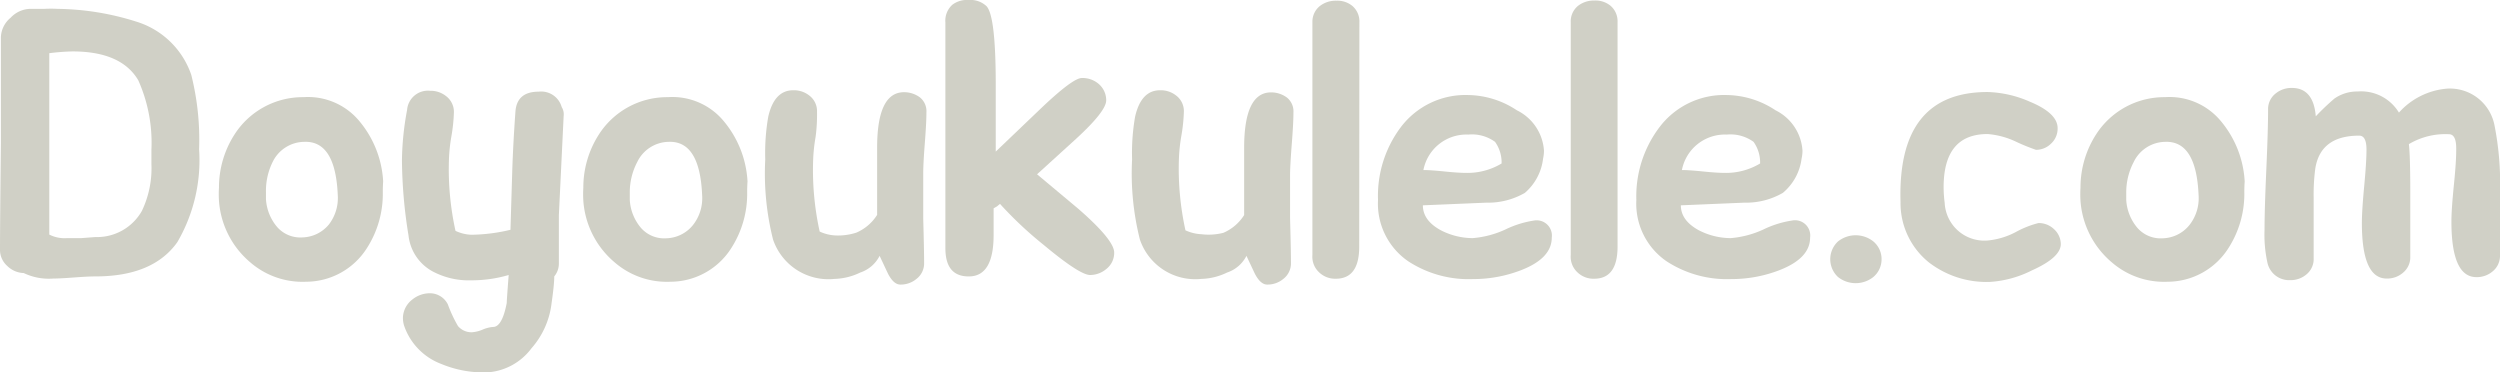 <svg xmlns="http://www.w3.org/2000/svg" viewBox="0 0 141 21"><defs><style>.cls-1{fill:#d0d0c6;}</style></defs><title>Fichier 1</title><g id="Calque_2" data-name="Calque 2"><g id="Photoshop"><path class="cls-1" d="M11.23,8.42A9.17,9.17,0,0,1,10,13.66q-1.37,1.93-4.62,1.93-.41,0-1.21.06T3,15.71a3.26,3.26,0,0,1-1.66-.31A1.38,1.38,0,0,1,.41,15,1.21,1.21,0,0,1,0,14.11q0-1.41.05-6l0-6A1.49,1.49,0,0,1,.6,1,1.56,1.56,0,0,1,1.69.5l.79,0a7.77,7.77,0,0,1,.79,0,15.24,15.24,0,0,1,4.45.73,4.74,4.74,0,0,1,3.07,3A15.07,15.07,0,0,1,11.23,8.42Zm-2.69.83q0-.39,0-.79A8.64,8.64,0,0,0,7.8,4.53Q6.84,2.9,4.09,2.9A12.38,12.38,0,0,0,2.78,3l0,10.23a1.9,1.9,0,0,0,1,.2q.29,0,.8,0l.8-.06A2.91,2.91,0,0,0,8,11.9,5.57,5.57,0,0,0,8.54,9.25Z"/><path class="cls-1" d="M21.59,10.83a5.66,5.66,0,0,1-.9,3.17,4.07,4.07,0,0,1-3.43,1.89,4.5,4.5,0,0,1-3.14-1.09,5,5,0,0,1-1.77-3.47,6,6,0,0,1,0-.75,5.52,5.52,0,0,1,.88-3,4.57,4.57,0,0,1,3.89-2.1,3.76,3.76,0,0,1,3.18,1.39,5.78,5.78,0,0,1,1.31,3.36Q21.59,10.53,21.59,10.83ZM19.05,11q-.13-3.07-1.89-3A2,2,0,0,0,15.4,9.09,3.67,3.67,0,0,0,15,10.83c0,.13,0,.27,0,.4a2.67,2.67,0,0,0,.62,1.56,1.74,1.74,0,0,0,1.44.6,2,2,0,0,0,1.49-.73A2.44,2.44,0,0,0,19.05,11Z"/><path class="cls-1" d="M31.79,6.54l-.27,5.6q0-.13,0,1.51,0,.2,0,.6t0,.59a1.14,1.14,0,0,1-.26.75q0,.46-.15,1.5a4.67,4.67,0,0,1-1.14,2.56A3.38,3.38,0,0,1,27.51,21a6.23,6.23,0,0,1-2.64-.48,3.52,3.52,0,0,1-2.06-2.1,1.41,1.41,0,0,1-.08-.59,1.34,1.34,0,0,1,.53-.94,1.56,1.56,0,0,1,1-.35,1.13,1.13,0,0,1,1,.63,7.57,7.57,0,0,0,.57,1.22,1,1,0,0,0,.78.35,1.87,1.87,0,0,0,.61-.15,1.84,1.84,0,0,1,.59-.15q.51,0,.77-1.35,0-.15.11-1.58a7.4,7.4,0,0,1-2.11.3,4.33,4.33,0,0,1-2.23-.53,2.63,2.63,0,0,1-1.31-2,27.4,27.4,0,0,1-.37-4.25,16.33,16.33,0,0,1,.29-2.83,1.18,1.18,0,0,1,1.3-1.08,1.4,1.4,0,0,1,.91.31,1.11,1.11,0,0,1,.43.91,9.48,9.48,0,0,1-.14,1.34,9.48,9.48,0,0,0-.14,1.34,16.14,16.14,0,0,0,.37,4,2.26,2.26,0,0,0,.9.22,9.9,9.9,0,0,0,2.2-.28l.1-3.29q.05-1.56.18-3.37.08-1.13,1.31-1.13a1.2,1.2,0,0,1,1.3.87A.76.76,0,0,1,31.79,6.54Z"/><path class="cls-1" d="M42.14,10.83a5.66,5.66,0,0,1-.9,3.17,4.07,4.07,0,0,1-3.43,1.89,4.5,4.5,0,0,1-3.14-1.09,5,5,0,0,1-1.77-3.47,6,6,0,0,1,0-.75,5.52,5.52,0,0,1,.88-3,4.57,4.57,0,0,1,3.89-2.1,3.76,3.76,0,0,1,3.18,1.39,5.78,5.78,0,0,1,1.31,3.36Q42.14,10.53,42.14,10.83ZM39.6,11q-.13-3.07-1.89-3a2,2,0,0,0-1.77,1.14,3.67,3.67,0,0,0-.42,1.74c0,.13,0,.27,0,.4a2.67,2.67,0,0,0,.62,1.56,1.74,1.74,0,0,0,1.44.6,2,2,0,0,0,1.49-.73A2.44,2.44,0,0,0,39.6,11Z"/><path class="cls-1" d="M52.25,6.34q0,.58-.09,1.73T52.07,9.8q0,1.06,0,2.52.05,1.83.05,2.51a1.1,1.1,0,0,1-.43.9,1.39,1.39,0,0,1-.91.32q-.38,0-.7-.62l-.47-1a1.89,1.89,0,0,1-1.09.94,3.53,3.53,0,0,1-1.45.36,3.3,3.3,0,0,1-3.47-2.22,15.26,15.26,0,0,1-.44-4.52,11.89,11.89,0,0,1,.17-2.41q.34-1.49,1.41-1.49a1.41,1.41,0,0,1,.92.31,1.1,1.1,0,0,1,.42.91A9.49,9.49,0,0,1,46,7.72a9.48,9.48,0,0,0-.14,1.34,16.13,16.13,0,0,0,.37,4,2.4,2.4,0,0,0,.9.22,3.34,3.34,0,0,0,1.17-.16,2.6,2.6,0,0,0,1.17-1l0-2.41q0-.19,0-.69t0-.69q0-3.13,1.52-3.13a1.5,1.5,0,0,1,.89.29A1,1,0,0,1,52.25,6.34Z"/><path class="cls-1" d="M62.84,14.23a1.15,1.15,0,0,1-.43.93,1.43,1.43,0,0,1-.93.35q-.58,0-2.62-1.7A21.41,21.41,0,0,1,56.4,11.5l-.17.14h0l-.19.11q0,.2,0,.69t0,.81q0,2.31-1.36,2.34T53.32,14q0-1.86,0-6.36,0-3.8,0-6.37a1.21,1.21,0,0,1,.39-1A1.35,1.35,0,0,1,54.62,0a1.33,1.33,0,0,1,1,.33q.54.5.54,4.44,0,.85,0,2.13t0,1.42v.23l2.49-2.38q1.84-1.76,2.36-1.77a1.4,1.4,0,0,1,.94.32,1.21,1.21,0,0,1,.44.94q0,.61-1.7,2.17l-2.2,2,2.32,1.94Q62.82,13.52,62.84,14.23Z"/><path class="cls-1" d="M72.95,6.34q0,.58-.09,1.73T72.76,9.8q0,1.06,0,2.52.05,1.83.05,2.51a1.1,1.1,0,0,1-.43.9,1.39,1.39,0,0,1-.91.32q-.38,0-.7-.62l-.47-1a1.89,1.89,0,0,1-1.09.94,3.53,3.53,0,0,1-1.45.36,3.3,3.3,0,0,1-3.47-2.22,15.26,15.26,0,0,1-.44-4.52,11.89,11.89,0,0,1,.17-2.41q.34-1.49,1.41-1.49a1.41,1.41,0,0,1,.92.31,1.1,1.1,0,0,1,.42.91,9.49,9.49,0,0,1-.14,1.34,9.48,9.48,0,0,0-.14,1.34,16.13,16.13,0,0,0,.37,4,2.4,2.4,0,0,0,.9.22A3.34,3.34,0,0,0,69,13.13a2.6,2.6,0,0,0,1.17-1l0-2.41q0-.19,0-.69t0-.69q0-3.13,1.52-3.13a1.5,1.5,0,0,1,.89.29A1,1,0,0,1,72.95,6.34Z"/><path class="cls-1" d="M76.66,13.91q0,1.81-1.32,1.81a1.3,1.3,0,0,1-.92-.34,1.2,1.2,0,0,1-.4-1V1.26a1.13,1.13,0,0,1,.42-.92,1.45,1.45,0,0,1,.93-.3,1.33,1.33,0,0,1,.91.3,1.15,1.15,0,0,1,.39.92Z"/><path class="cls-1" d="M87.52,13.4q0,1.16-1.71,1.83a7.48,7.48,0,0,1-2.73.51,6.24,6.24,0,0,1-3.65-1,3.94,3.94,0,0,1-1.71-3.46A6.45,6.45,0,0,1,79,7.18a4.57,4.57,0,0,1,3.8-1.82,5.09,5.09,0,0,1,2.75.86A2.73,2.73,0,0,1,87.08,8.5a2,2,0,0,1-.05.44A3,3,0,0,1,86,10.88a4.15,4.15,0,0,1-2.17.55l-3.58.15q0,.85,1,1.4a3.94,3.94,0,0,0,1.81.45,5.42,5.42,0,0,0,1.85-.49,5.63,5.63,0,0,1,1.6-.5A.86.86,0,0,1,87.52,13.4ZM84.69,9.22A2,2,0,0,0,84.32,8a2.22,2.22,0,0,0-1.51-.41,2.47,2.47,0,0,0-2.53,2q.39,0,1.18.08t1.19.08A3.73,3.73,0,0,0,84.69,9.22Z"/><path class="cls-1" d="M91.23,13.91q0,1.81-1.32,1.81a1.3,1.3,0,0,1-.92-.34,1.2,1.2,0,0,1-.4-1V1.26A1.13,1.13,0,0,1,89,.33a1.45,1.45,0,0,1,.93-.3,1.33,1.33,0,0,1,.91.3,1.15,1.15,0,0,1,.39.92Z"/><path class="cls-1" d="M102.09,13.4q0,1.16-1.71,1.83a7.48,7.48,0,0,1-2.73.51,6.24,6.24,0,0,1-3.65-1,3.94,3.94,0,0,1-1.71-3.46,6.45,6.45,0,0,1,1.3-4.1,4.57,4.57,0,0,1,3.8-1.82,5.09,5.09,0,0,1,2.75.86,2.73,2.73,0,0,1,1.52,2.28,2,2,0,0,1-.05.44,3,3,0,0,1-1.06,1.94,4.15,4.15,0,0,1-2.17.55l-3.58.15q0,.85,1,1.4a3.94,3.94,0,0,0,1.81.45,5.42,5.42,0,0,0,1.85-.49,5.63,5.63,0,0,1,1.6-.5A.86.86,0,0,1,102.09,13.4ZM99.27,9.22A2,2,0,0,0,98.9,8a2.22,2.22,0,0,0-1.51-.41,2.47,2.47,0,0,0-2.53,2q.39,0,1.18.08t1.19.08A3.73,3.73,0,0,0,99.27,9.22Z"/><path class="cls-1" d="M106.12,14.62a1.3,1.3,0,0,1-.46,1,1.6,1.6,0,0,1-2,0,1.37,1.37,0,0,1,0-2,1.6,1.6,0,0,1,2,0A1.29,1.29,0,0,1,106.12,14.62Z"/><path class="cls-1" d="M116.23,13.76q0,.76-1.63,1.49a6.1,6.1,0,0,1-2.37.65,5.33,5.33,0,0,1-3.44-1.1,4.29,4.29,0,0,1-1.6-3.4Q107,5.19,112.1,5.19a6.33,6.33,0,0,1,2.37.54q1.58.65,1.58,1.5a1.15,1.15,0,0,1-.37.87,1.2,1.2,0,0,1-.85.35A11.2,11.2,0,0,1,113.72,8a4.56,4.56,0,0,0-1.62-.44q-2.48,0-2.48,3a6.85,6.85,0,0,0,.06.88,2.24,2.24,0,0,0,2.55,2.11,4.21,4.21,0,0,0,1.51-.49,5.45,5.45,0,0,1,1.23-.48,1.24,1.24,0,0,1,.86.33A1.16,1.16,0,0,1,116.23,13.76Z"/><path class="cls-1" d="M126.58,10.83a5.66,5.66,0,0,1-.9,3.17,4.07,4.07,0,0,1-3.43,1.89,4.5,4.5,0,0,1-3.14-1.09,5,5,0,0,1-1.77-3.47,6,6,0,0,1,0-.75,5.52,5.52,0,0,1,.88-3,4.57,4.57,0,0,1,3.89-2.1,3.76,3.76,0,0,1,3.18,1.39,5.78,5.78,0,0,1,1.31,3.36Q126.58,10.53,126.58,10.83ZM124,11q-.13-3.07-1.89-3a2,2,0,0,0-1.77,1.14,3.67,3.67,0,0,0-.42,1.74c0,.13,0,.27,0,.4a2.67,2.67,0,0,0,.62,1.56,1.74,1.74,0,0,0,1.44.6,2,2,0,0,0,1.49-.73A2.44,2.44,0,0,0,124,11Z"/><path class="cls-1" d="M141,10.86q0,.59,0,1.77t0,1.76a1.13,1.13,0,0,1-.42.92,1.37,1.37,0,0,1-.91.32q-1.41,0-1.41-3.13,0-.69.14-2.07t.13-2.07q0-.79-.41-.79a4,4,0,0,0-2.26.56q.08.6.08,2.81,0,.59,0,1.77t0,1.76a1.13,1.13,0,0,1-.42.92,1.35,1.35,0,0,1-.91.32q-1.4,0-1.4-3.13,0-.69.13-2.07t.13-2.07q0-.79-.41-.79-2.19,0-2.48,1.87a11.24,11.24,0,0,0-.09,1.61q0,.78,0,1.91l0,1.51a1.12,1.12,0,0,1-.41.93,1.38,1.38,0,0,1-.92.32,1.25,1.25,0,0,1-1.28-1,7.31,7.31,0,0,1-.16-1.84q0-1.13.1-3.39t.1-3.39a1.11,1.11,0,0,1,.43-.91,1.4,1.4,0,0,1,.91-.31q1.22,0,1.35,1.6a13.88,13.88,0,0,1,1.05-1,2.24,2.24,0,0,1,1.32-.4,2.49,2.49,0,0,1,2.32,1.19A4.09,4.09,0,0,1,138,5a2.56,2.56,0,0,1,2.69,2.07A16.83,16.83,0,0,1,141,10.86Z"/></g></g></svg>